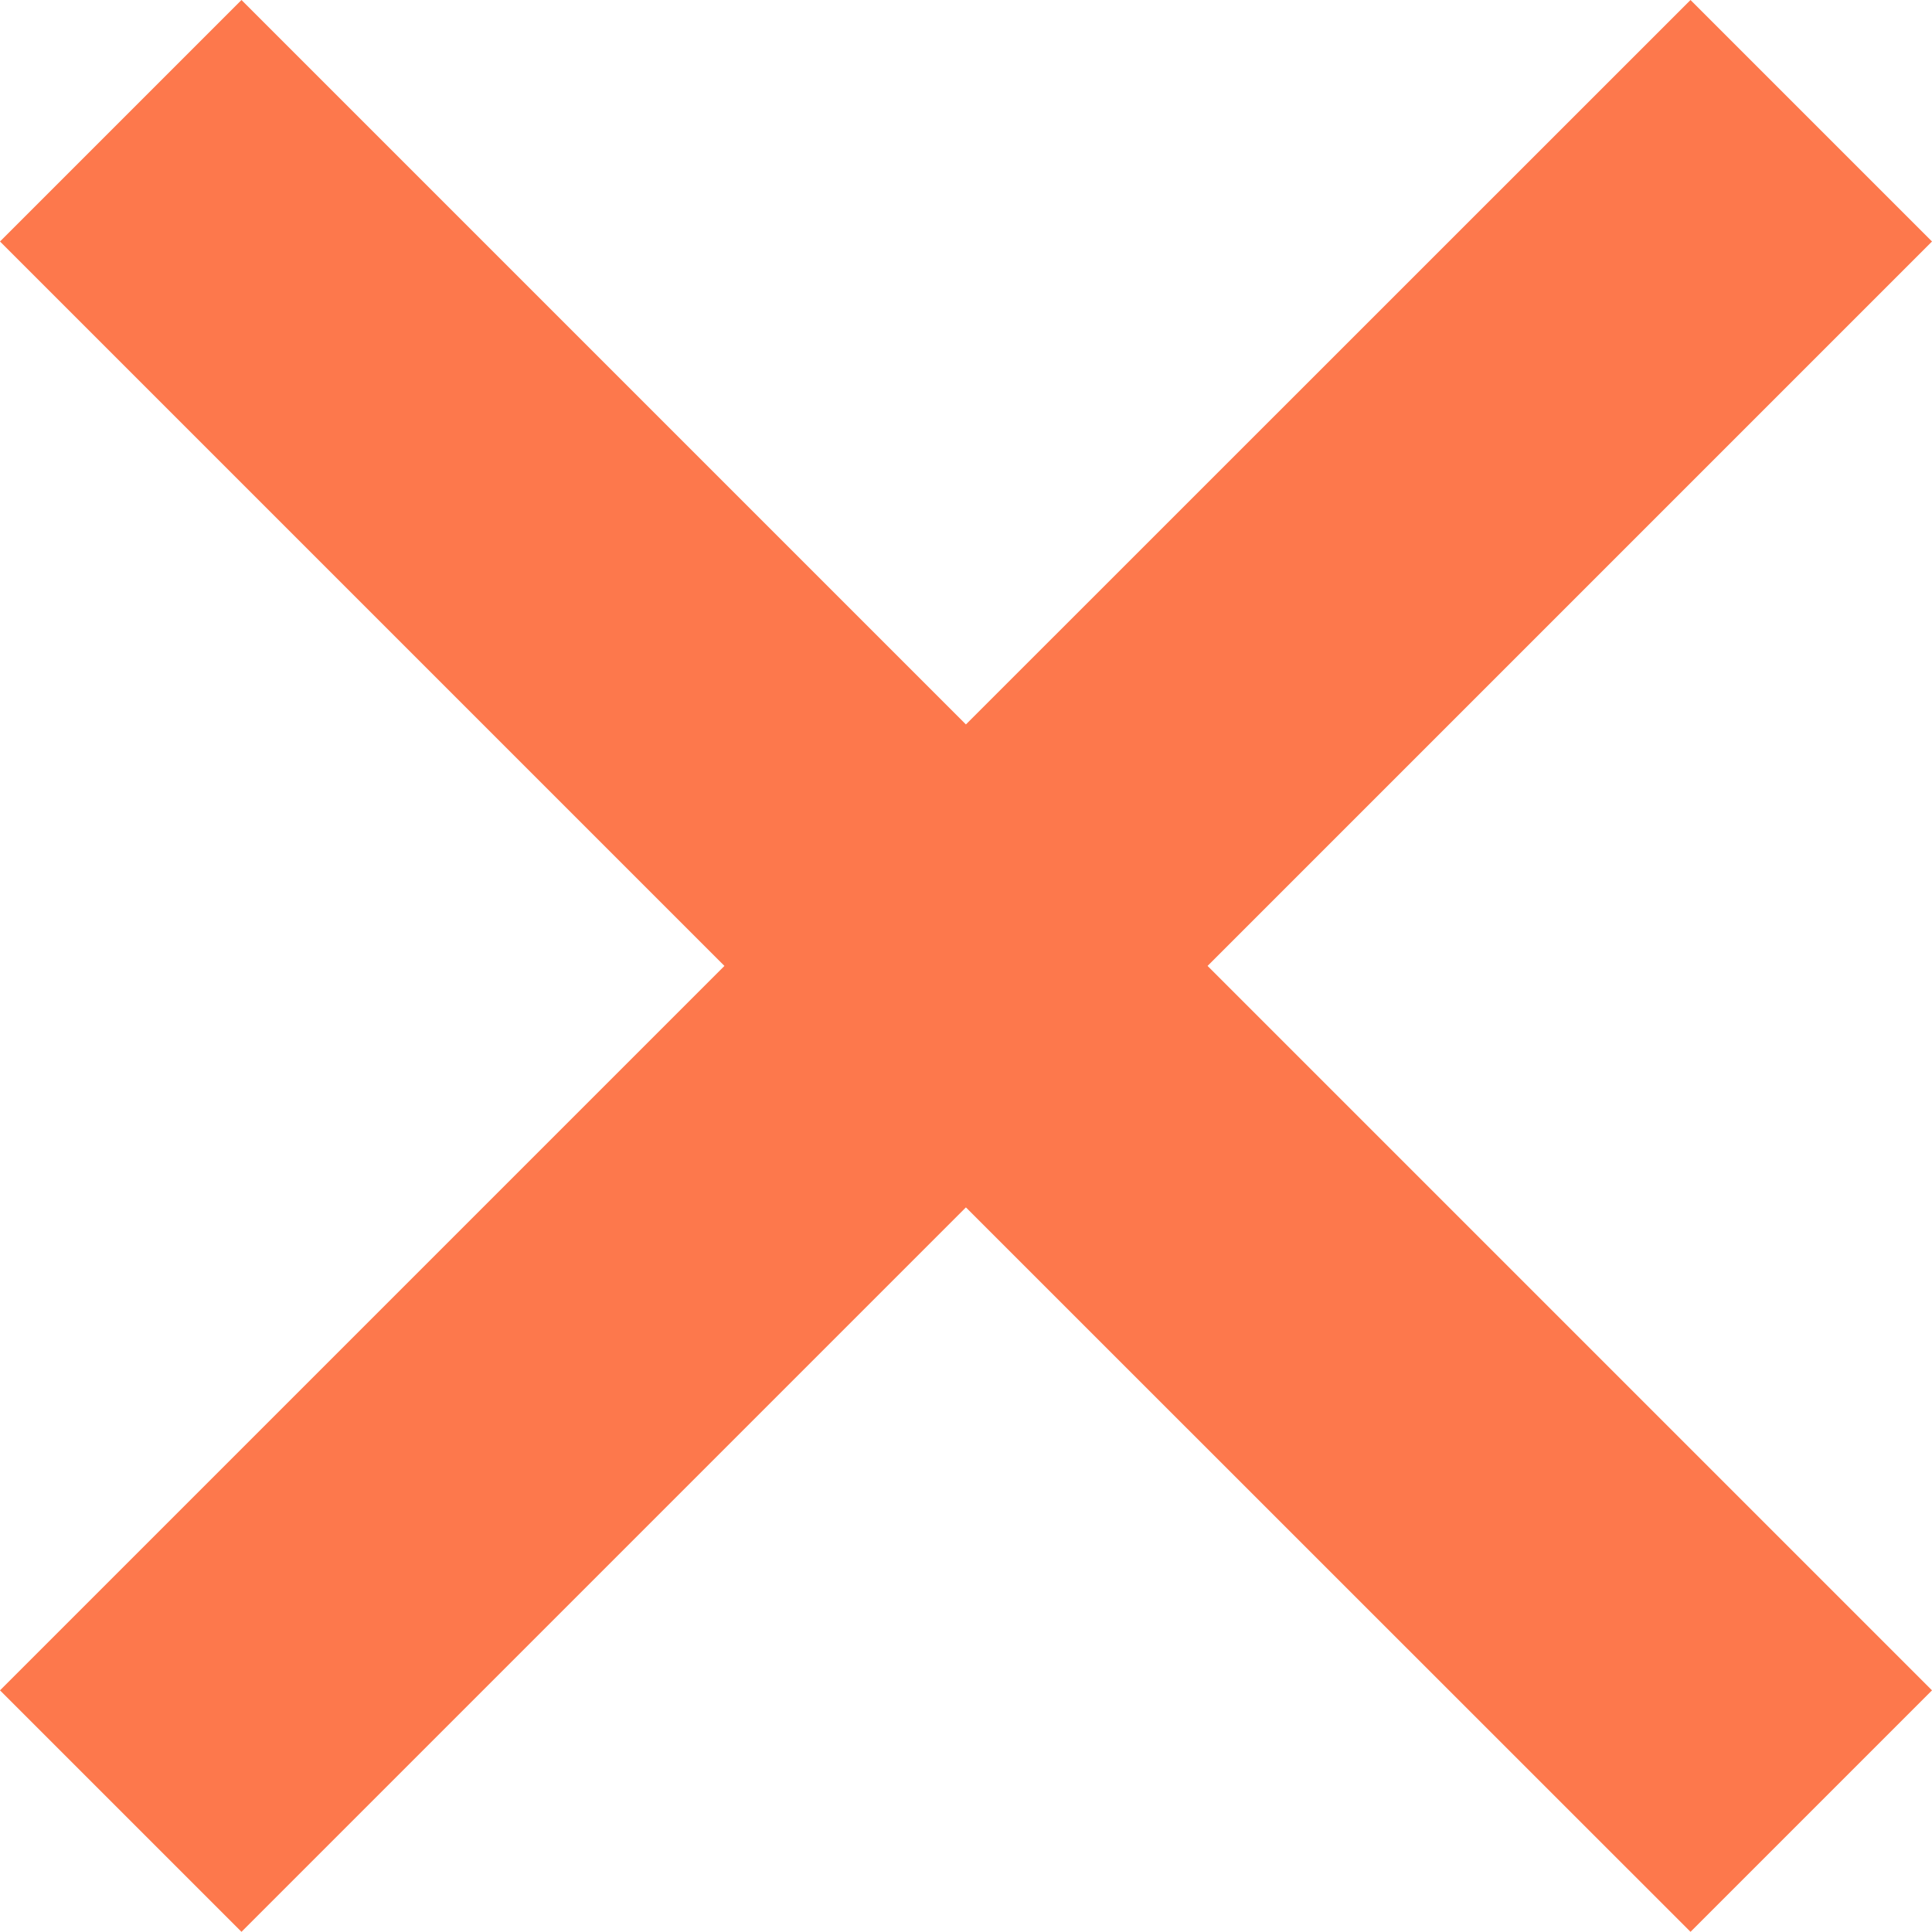 <svg xmlns="http://www.w3.org/2000/svg" width="11.313" height="11.312" viewBox="0 0 11.313 11.312"><path d="M16.192,6.344l-4.243,4.242L7.707,6.344,6.293,7.758,10.535,12,6.293,16.242l1.414,1.414,4.242-4.242,4.243,4.242,1.414-1.414L13.364,12l4.242-4.242Z" transform="translate(-6.293 -6.344)" fill="#fd784c"/></svg>